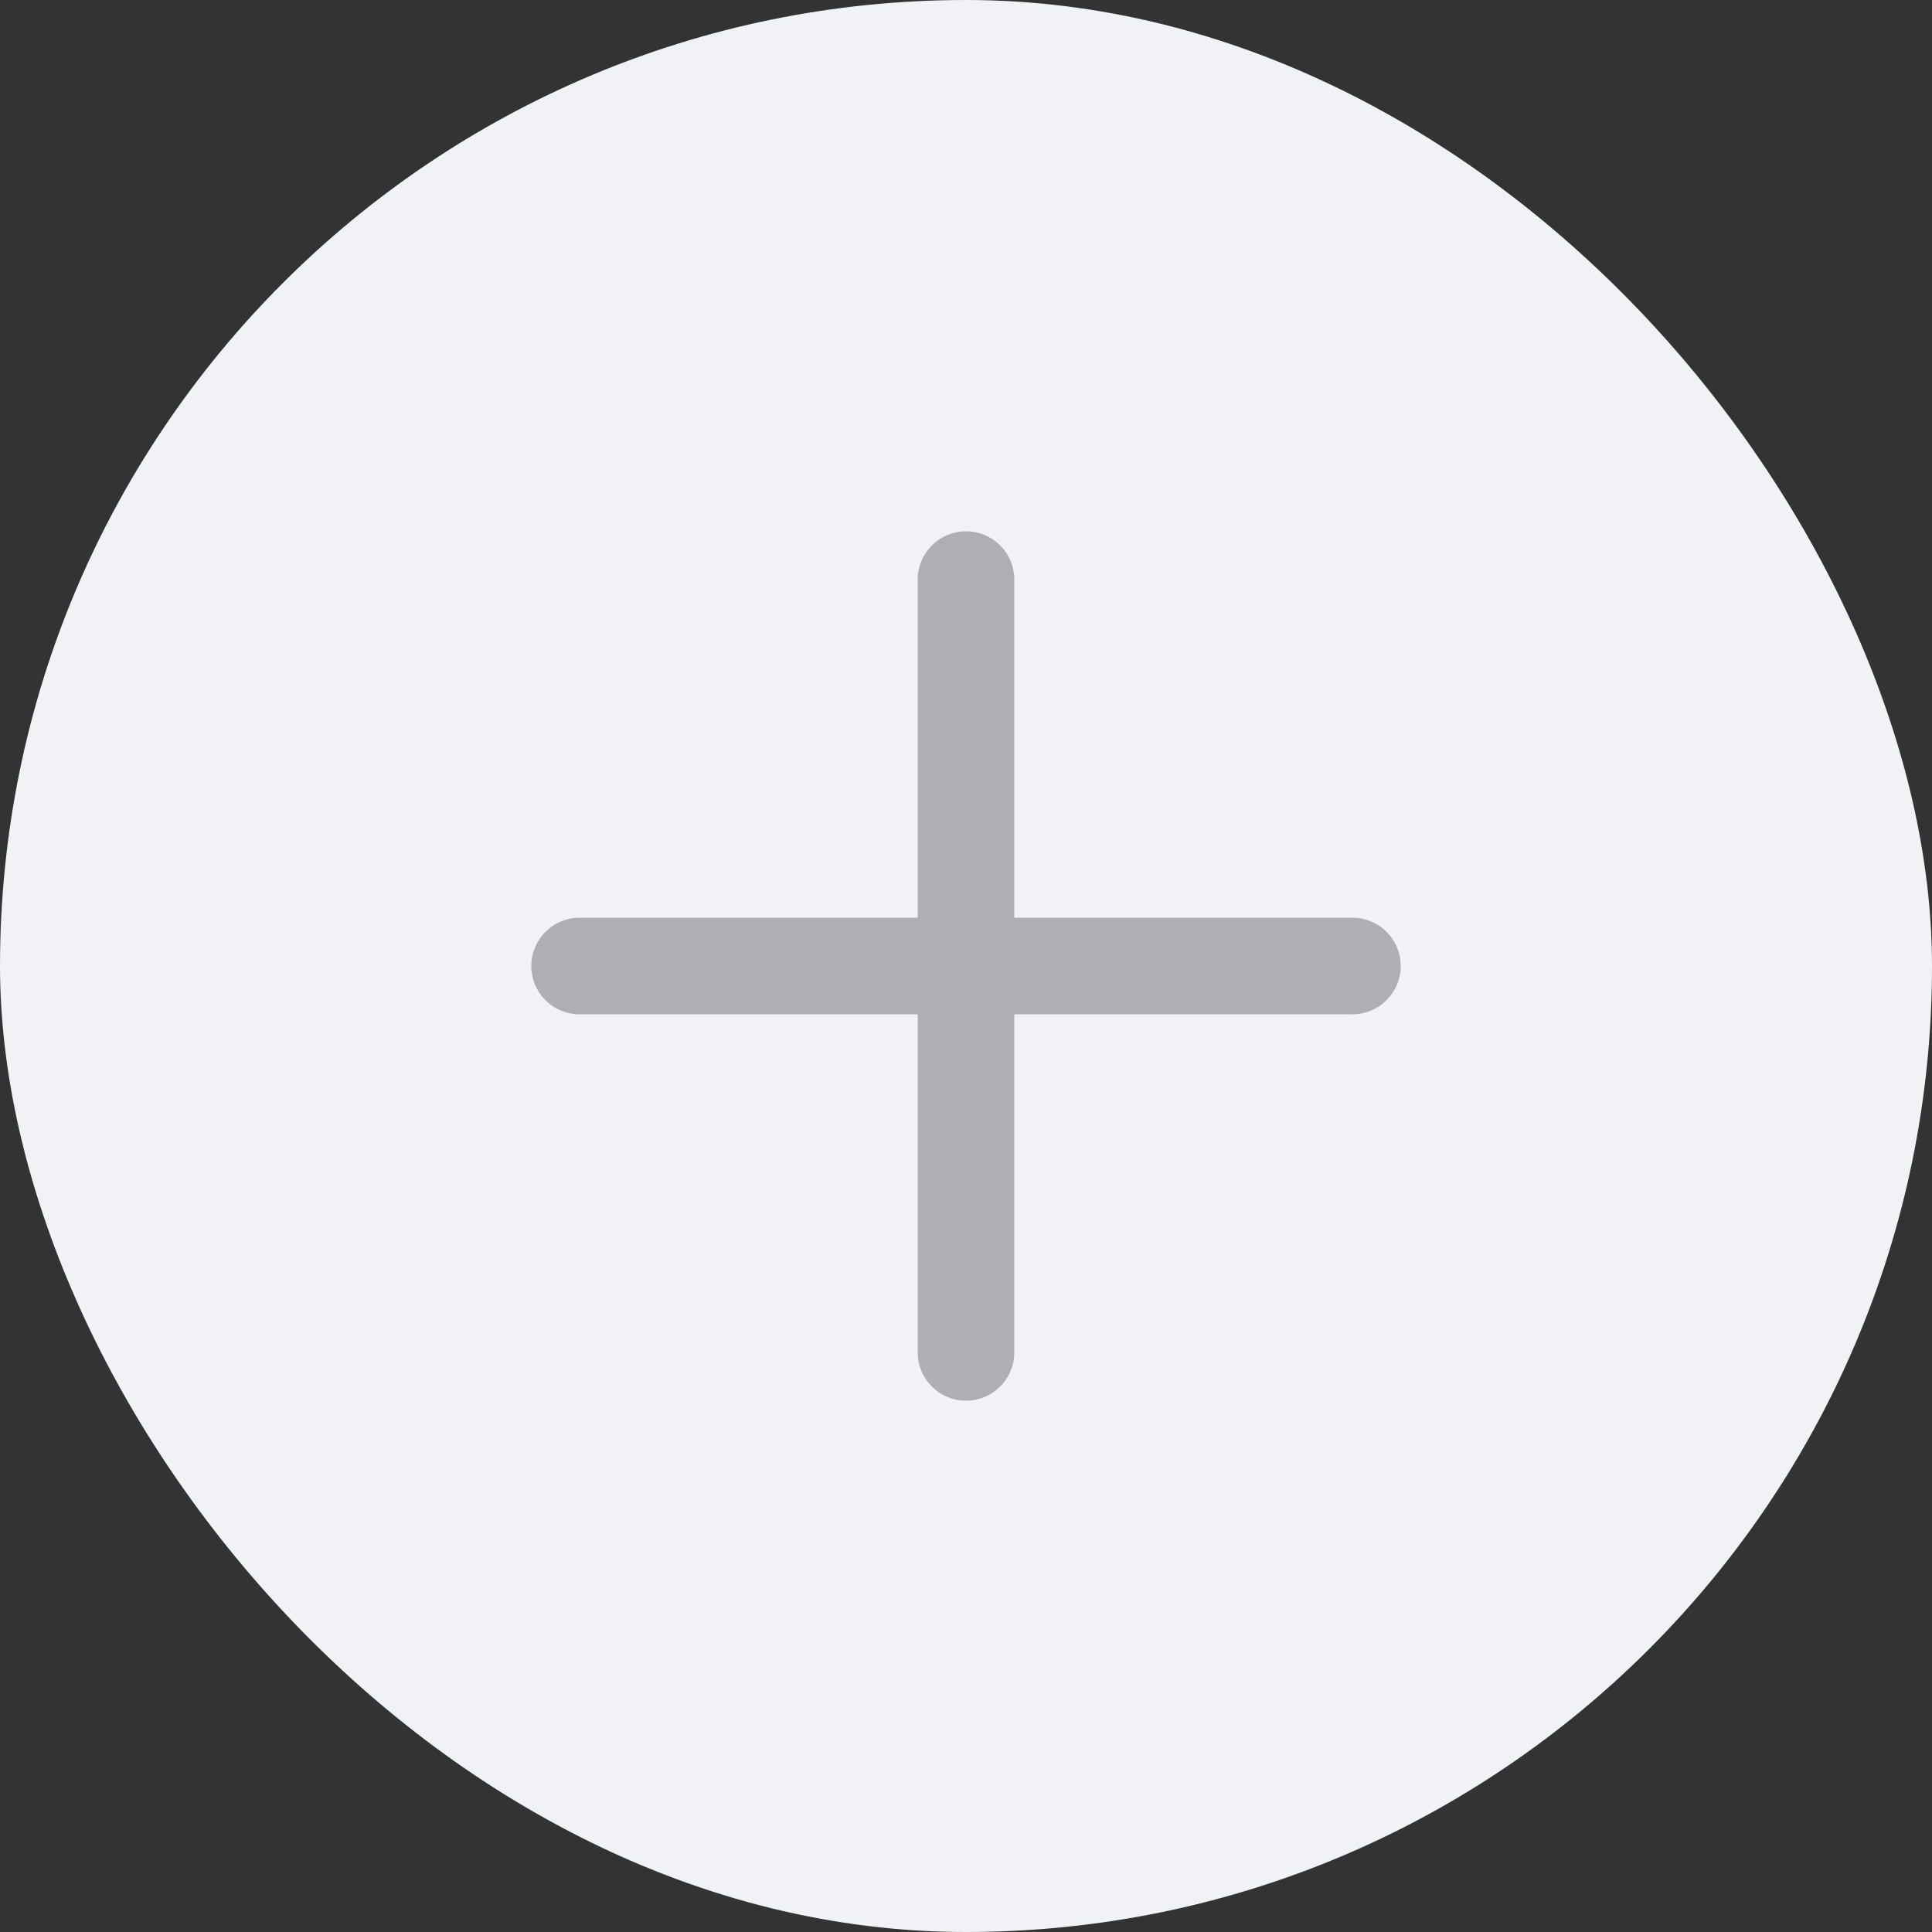 <svg width="40" height="40" viewBox="0 0 40 40" fill="none" xmlns="http://www.w3.org/2000/svg">
<rect x="0" y="0" width="40" height="40" fill="#333333" stroke="none"/>
<rect width="40" height="40" rx="20" fill="#F0F2F5"/>
<path d="M20 12V20M20 28V20M20 20H28M20 20H12" stroke="#ADAFB2" stroke-width="2" stroke-linecap="round" stroke-linejoin="round"/>
</svg>
